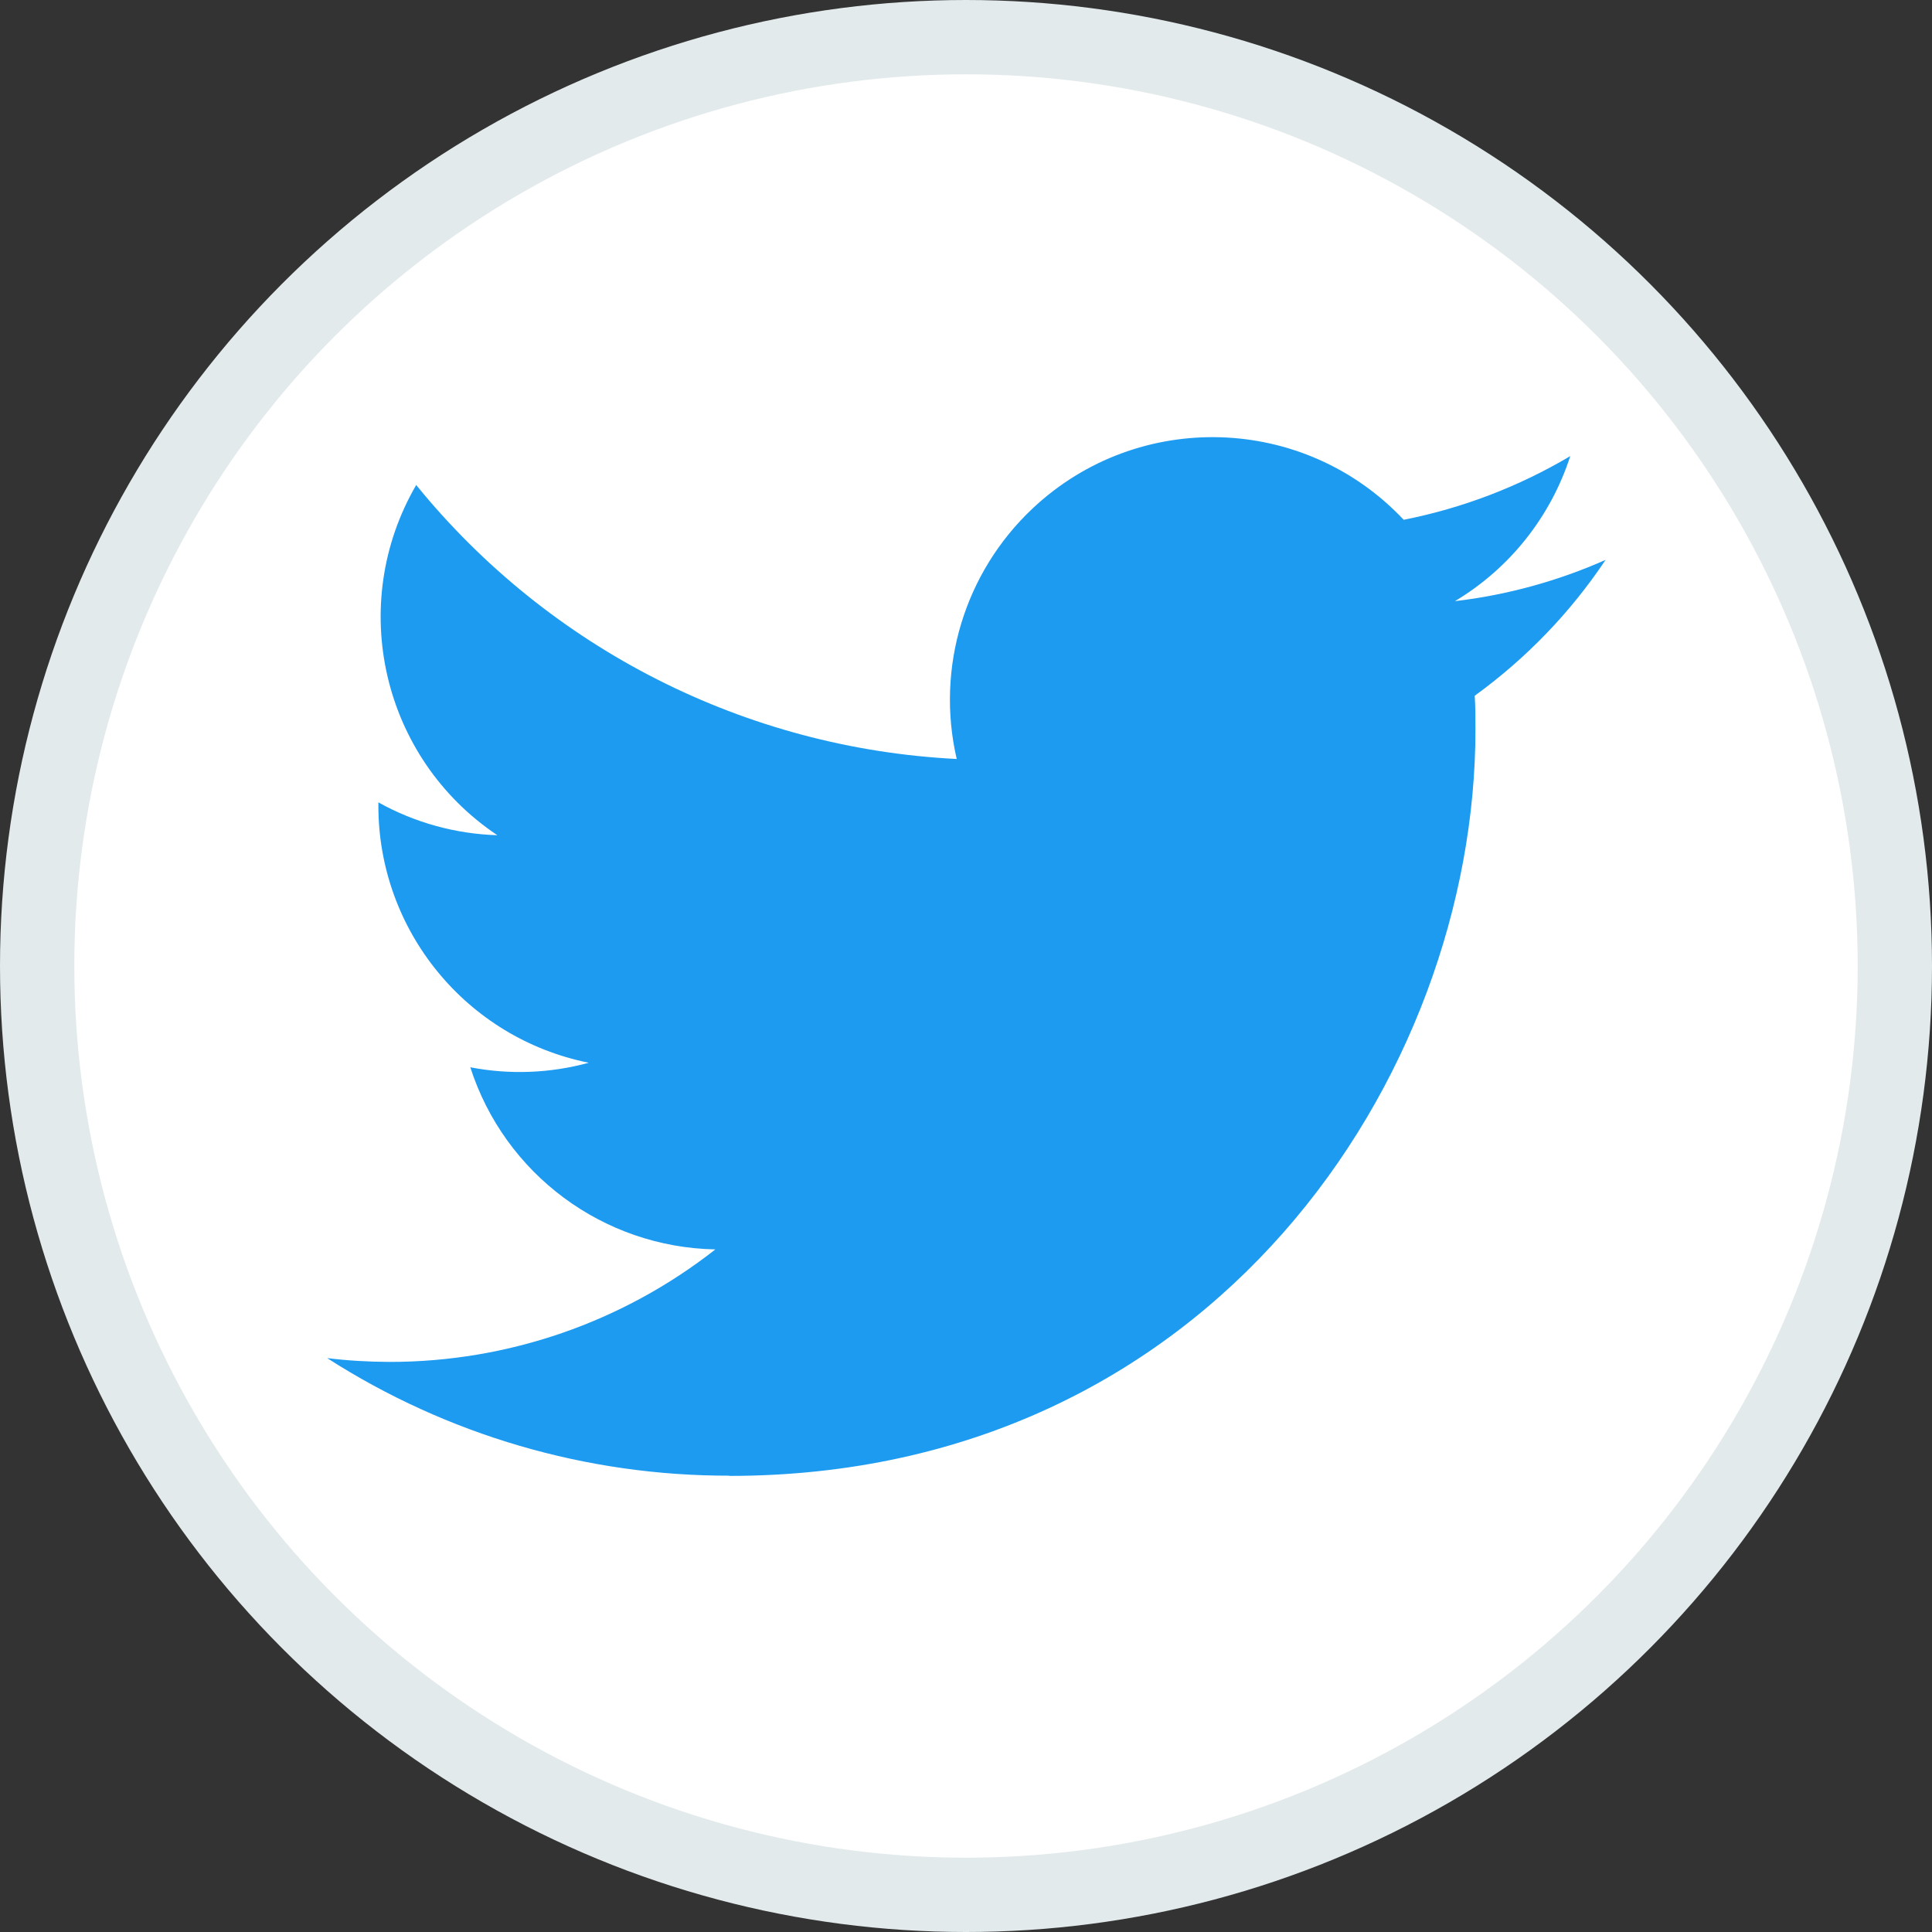 <svg width="100%" height="100%" viewBox="0 0 26 26" fill="none" xmlns="http://www.w3.org/2000/svg">
<rect x="0" y="0" width="26" height="26" fill="#333333" stroke="none"/>
<circle cx="13" cy="13" r="12.5" fill="white" stroke="#E2EAEC"/>
<g clip-path="url(#twitter0)">
<path d="M19.846 9.363C19.856 9.515 19.856 9.666 19.856 9.819C19.856 14.483 16.306 19.862 9.813 19.862V19.859C7.896 19.862 6.018 19.313 4.403 18.277C4.682 18.311 4.962 18.327 5.243 18.328C6.833 18.329 8.376 17.796 9.627 16.814C8.116 16.785 6.792 15.801 6.329 14.363C6.858 14.465 7.404 14.444 7.923 14.302C6.276 13.97 5.092 12.523 5.092 10.843C5.092 10.827 5.092 10.812 5.092 10.798C5.582 11.071 6.132 11.223 6.693 11.24C5.143 10.203 4.664 8.14 5.601 6.527C7.393 8.732 10.037 10.072 12.875 10.214C12.591 8.988 12.98 7.704 13.897 6.842C15.318 5.506 17.554 5.574 18.89 6.995C19.681 6.839 20.439 6.549 21.132 6.138C20.868 6.955 20.317 7.649 19.58 8.09C20.28 8.008 20.963 7.82 21.607 7.535C21.133 8.245 20.536 8.863 19.846 9.363Z" fill="#1D9BF0"/>
</g>
<defs>
<clipPath id="twitter0">
<rect width="17.333" height="14.258" fill="white" transform="translate(4.333 5.777)"/>
</clipPath>
</defs>
</svg>
